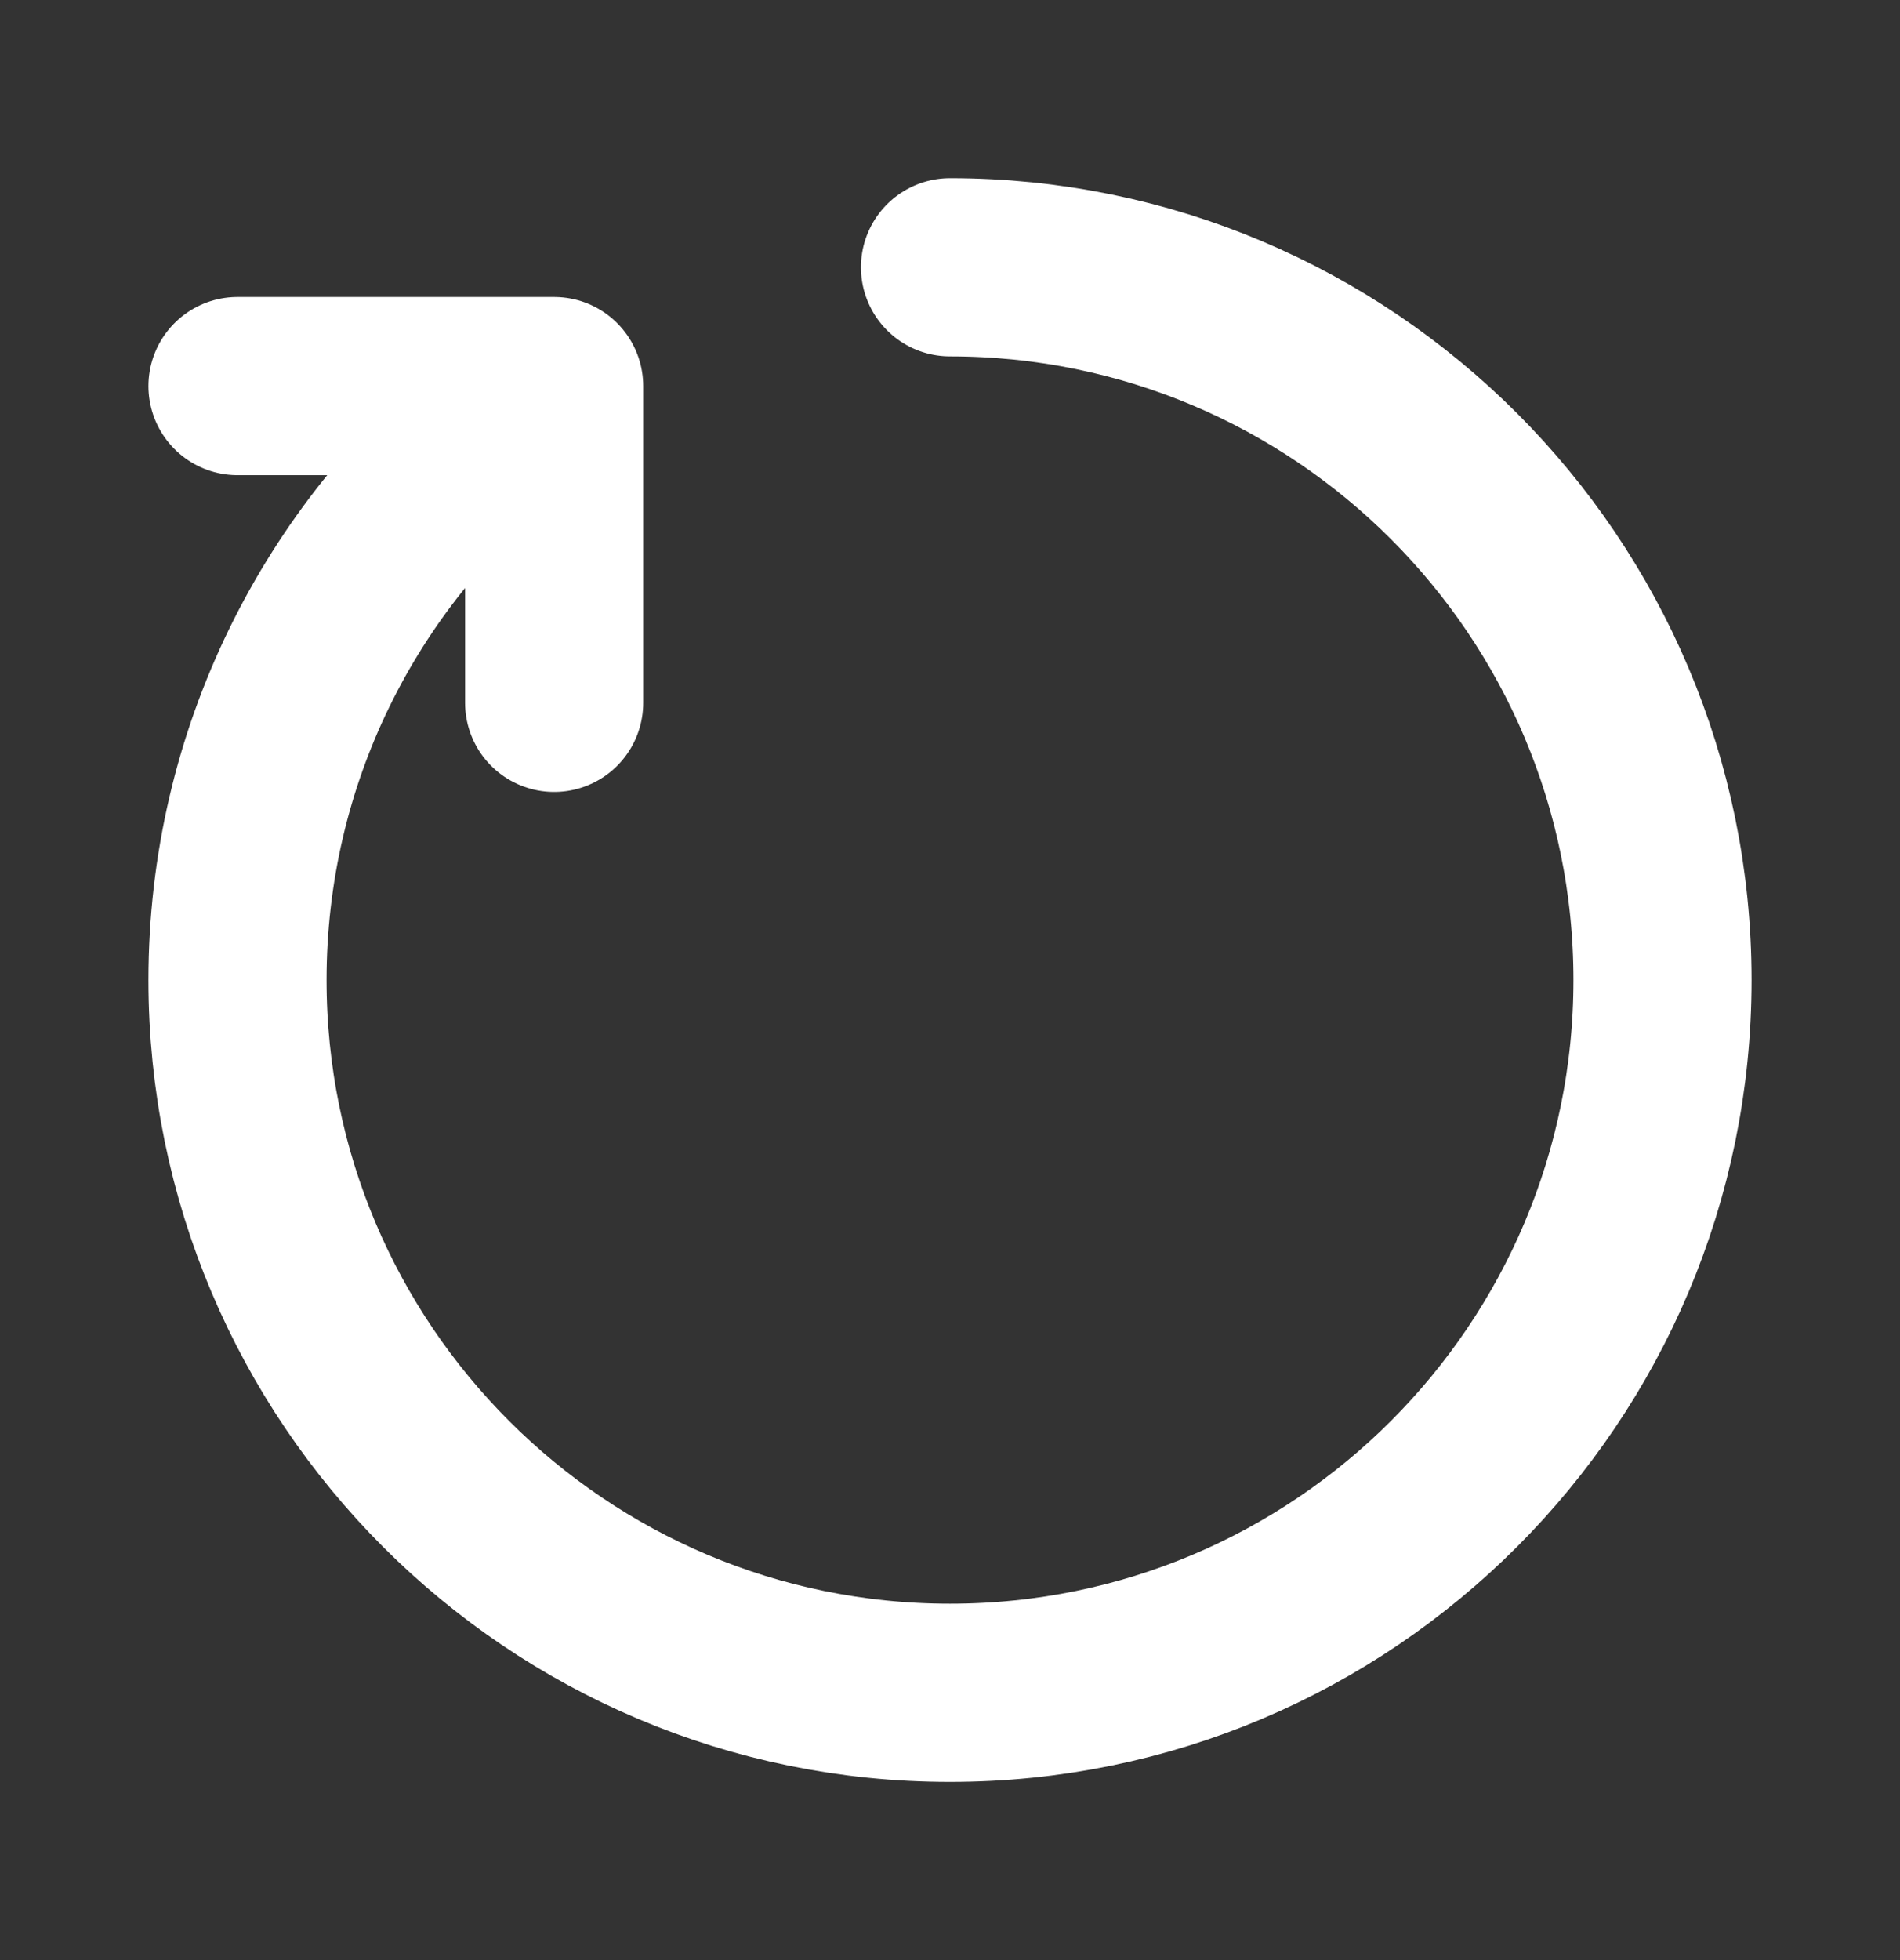 <svg width="32" height="33" viewBox="0 0 32 33" fill="none" xmlns="http://www.w3.org/2000/svg">
<rect x="0" y="0" width="32" height="33" fill="#333333" stroke="none"/>
<g clip-path="url(#clip0_85_2059)">
<mask id="mask0_85_2059" style="mask-type:luminance" maskUnits="userSpaceOnUse" x="0" y="0" width="32" height="33">
<path d="M32 0.5H0V32.5H32V0.5Z" fill="white"/>
</mask>
<g mask="url(#mask0_85_2059)">
<path d="M16 4.5C22.628 4.5 28 9.872 28 16.5C28 23.127 22.628 28.5 16 28.5C9.373 28.5 4 23.127 4 16.5C4 12.73 5.738 9.366 8.457 7.166" stroke="white" stroke-width="3" stroke-linecap="round" stroke-linejoin="round"/>
<path d="M4 6.5H9.333V11.833" stroke="white" stroke-width="3" stroke-linecap="round" stroke-linejoin="round"/>
</g>
</g>
<defs>
<clipPath id="clip0_85_2059">
<rect width="32" height="32" fill="white" transform="translate(0 0.5)"/>
</clipPath>
</defs>
</svg>

